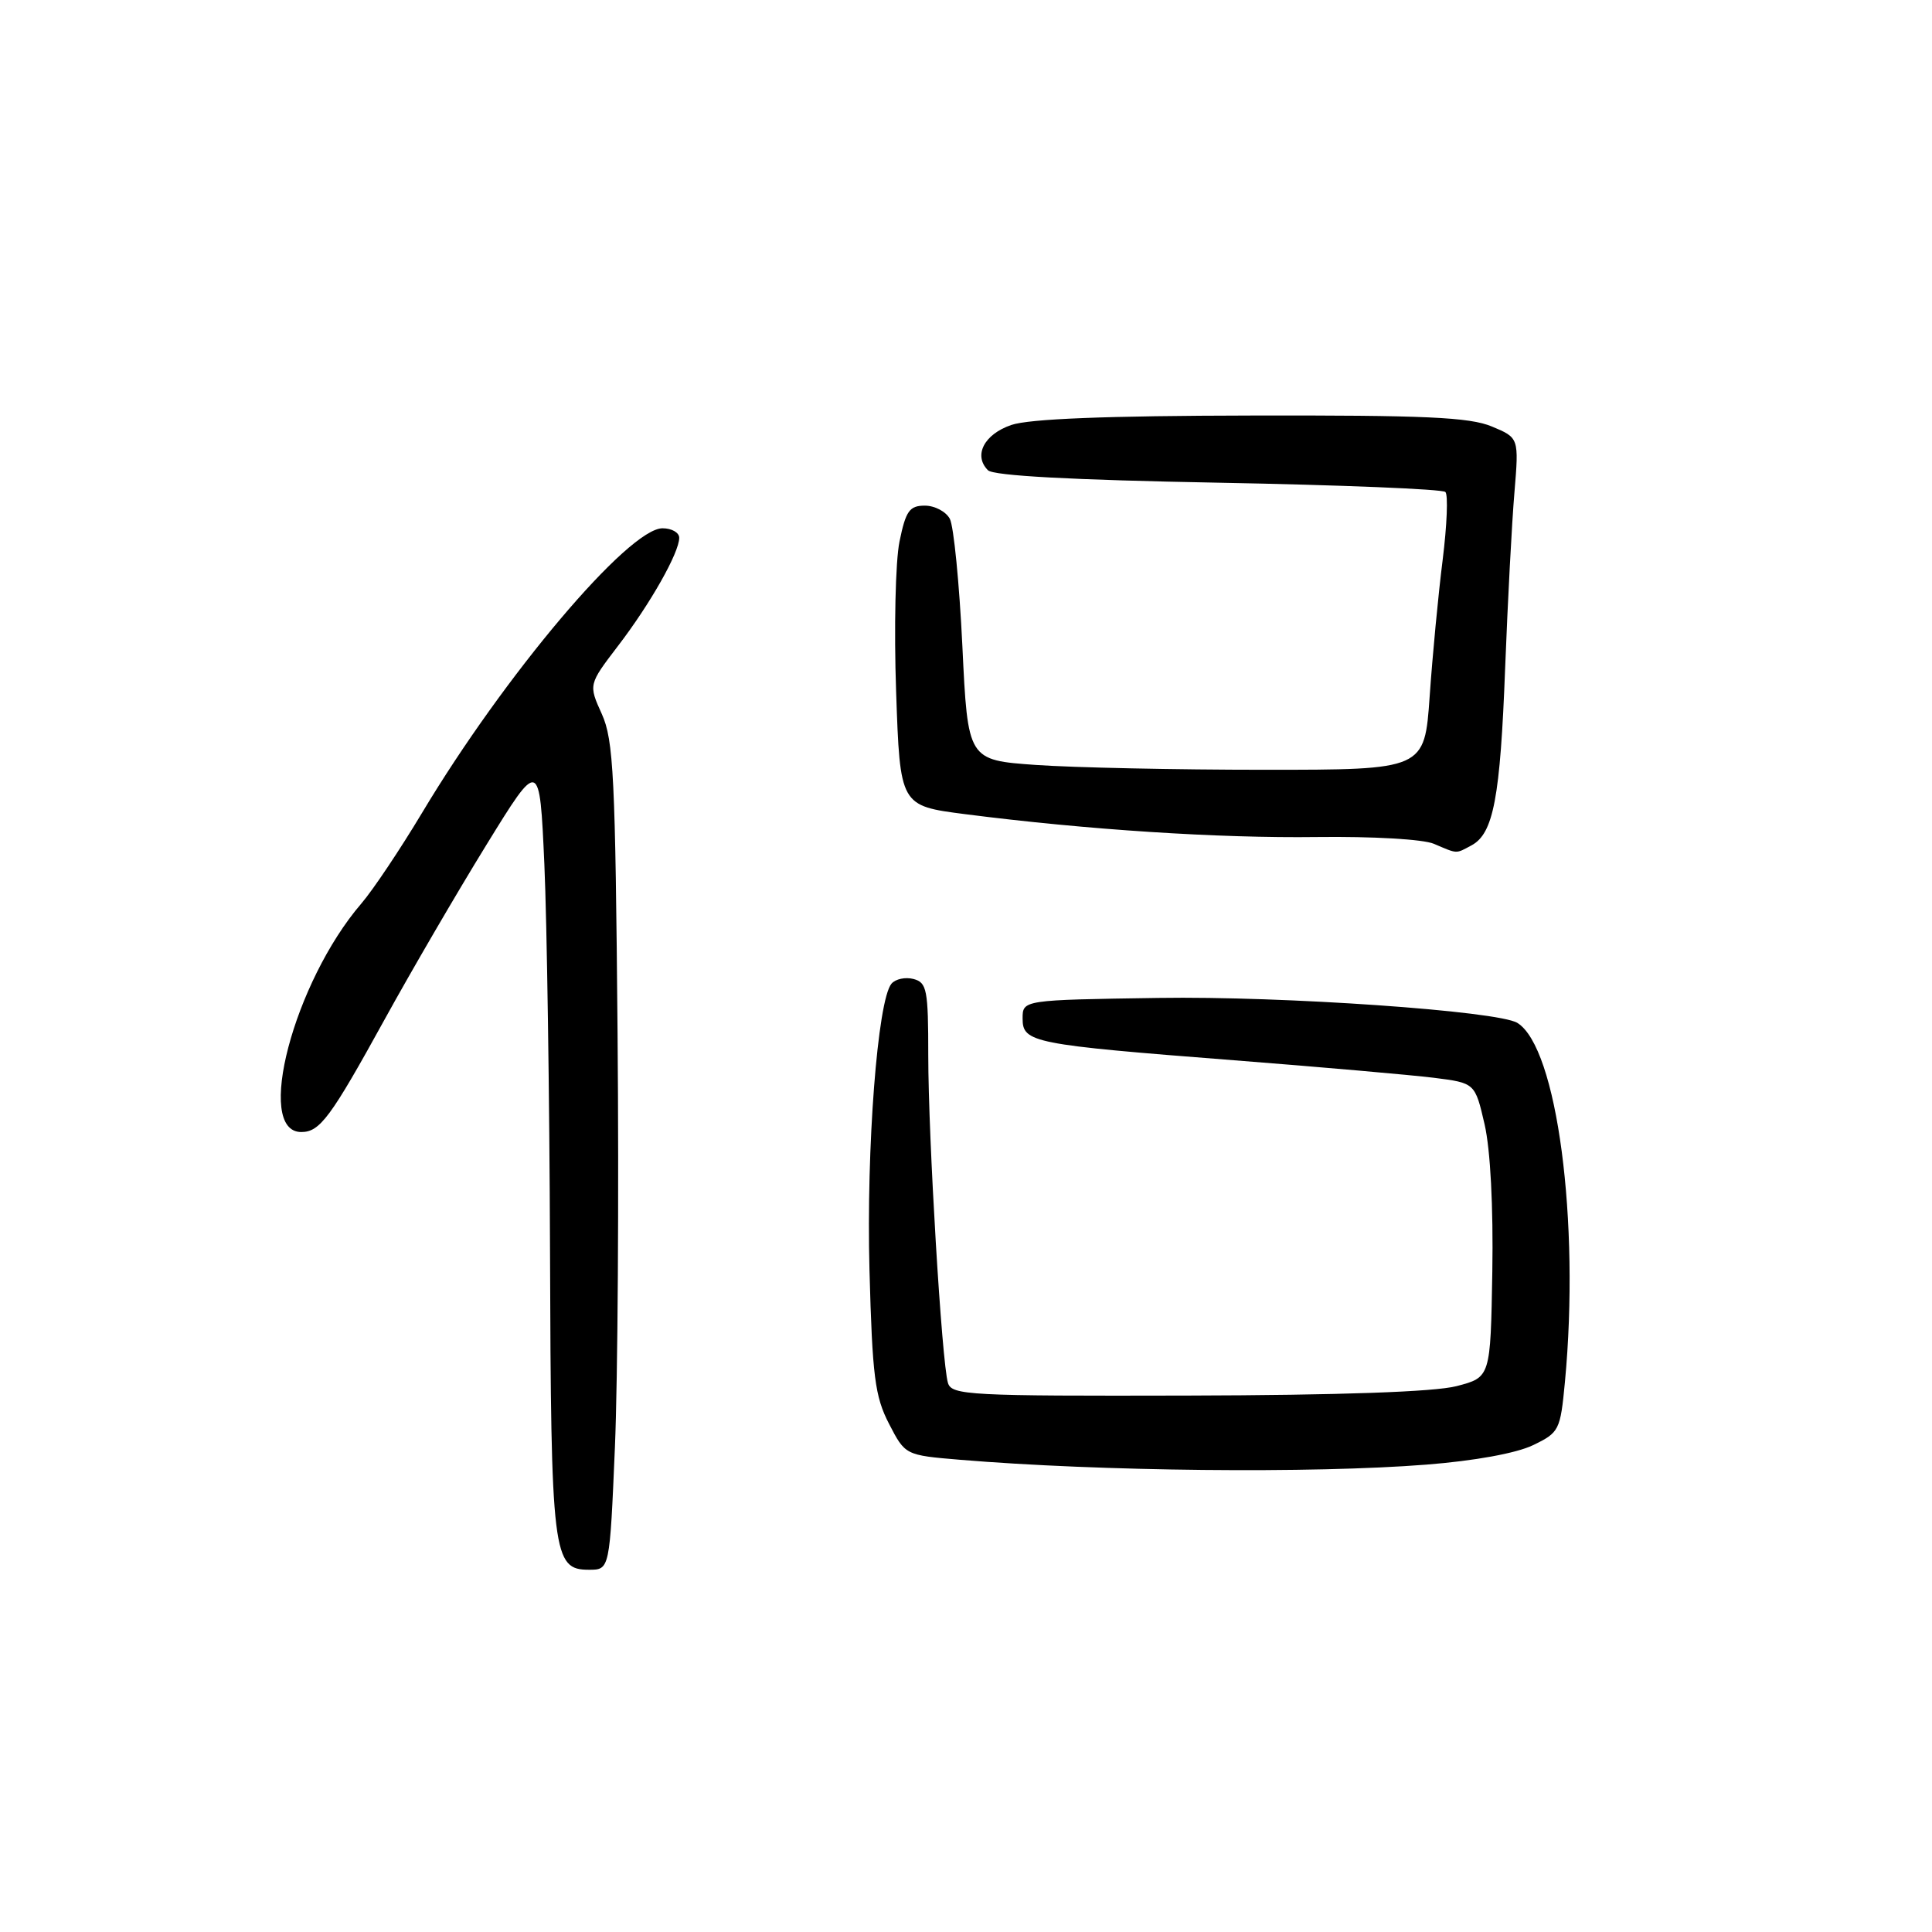<?xml version="1.0" encoding="UTF-8" standalone="no"?>
<!DOCTYPE svg PUBLIC "-//W3C//DTD SVG 1.1//EN" "http://www.w3.org/Graphics/SVG/1.1/DTD/svg11.dtd" >
<svg xmlns="http://www.w3.org/2000/svg" xmlns:xlink="http://www.w3.org/1999/xlink" version="1.1" viewBox="0 0 256 256">
 <g >
 <path fill="currentColor"
d=" M 81.48 191.75 C 81.86 182.81 82.02 158.18 81.83 137.00 C 81.54 102.85 81.30 98.06 79.74 94.60 C 77.98 90.71 77.98 90.71 81.88 85.60 C 86.18 79.99 90.00 73.23 90.00 71.26 C 90.00 70.57 89.01 70.00 87.79 70.00 C 83.29 70.00 66.85 89.45 55.91 107.73 C 53.02 112.55 49.41 117.94 47.89 119.71 C 38.92 130.14 33.70 150.00 39.92 150.00 C 42.39 150.00 43.80 148.10 51.01 135.00 C 54.49 128.68 60.52 118.33 64.42 112.00 C 71.50 100.50 71.50 100.50 72.13 114.50 C 72.47 122.20 72.81 145.24 72.88 165.70 C 73.01 206.12 73.24 208.00 78.05 208.00 C 80.79 208.00 80.79 208.00 81.48 191.75 Z  M 189.00 194.07 C 195.38 193.57 200.92 192.56 203.12 191.50 C 206.61 189.82 206.75 189.53 207.36 183.13 C 209.37 161.83 206.32 138.79 201.06 135.54 C 198.51 133.96 170.03 131.97 153.50 132.23 C 135.50 132.50 135.50 132.50 135.50 134.96 C 135.50 138.15 136.80 138.41 163.50 140.49 C 175.05 141.39 186.96 142.44 189.98 142.81 C 195.45 143.50 195.45 143.50 196.72 149.00 C 197.49 152.36 197.88 159.94 197.74 168.50 C 197.50 182.50 197.50 182.50 193.00 183.67 C 190.07 184.43 177.63 184.87 157.32 184.92 C 128.45 184.99 126.10 184.87 125.61 183.25 C 124.79 180.56 123.00 150.71 123.00 139.88 C 123.00 131.13 122.82 130.19 121.04 129.72 C 119.96 129.44 118.65 129.72 118.12 130.35 C 116.28 132.58 114.78 152.09 115.21 168.28 C 115.59 182.40 115.93 185.04 117.80 188.66 C 119.95 192.82 119.95 192.82 127.23 193.43 C 145.73 194.97 173.92 195.26 189.00 194.07 Z  M 194.99 112.01 C 197.89 110.45 198.79 105.72 199.44 88.50 C 199.78 79.70 200.33 69.24 200.67 65.26 C 201.27 58.01 201.27 58.01 197.67 56.51 C 194.73 55.28 188.81 55.01 165.78 55.06 C 146.62 55.09 136.37 55.50 134.01 56.31 C 130.40 57.54 128.95 60.35 130.91 62.31 C 131.64 63.04 142.02 63.60 161.43 63.96 C 177.60 64.26 191.14 64.81 191.52 65.19 C 191.90 65.56 191.73 69.61 191.16 74.19 C 190.58 78.76 189.81 86.89 189.44 92.25 C 188.76 102.00 188.76 102.00 167.53 102.00 C 155.86 102.00 142.24 101.71 137.27 101.36 C 128.24 100.72 128.24 100.72 127.52 85.61 C 127.12 77.30 126.37 69.71 125.86 68.75 C 125.35 67.79 123.86 67.00 122.55 67.00 C 120.51 67.00 120.02 67.69 119.19 71.75 C 118.65 74.36 118.45 83.31 118.74 91.64 C 119.26 106.77 119.26 106.77 127.88 107.88 C 144.03 109.95 161.48 111.08 174.50 110.91 C 181.88 110.82 188.58 111.20 190.00 111.81 C 193.20 113.17 192.84 113.16 194.99 112.01 Z "/>
</g>
</svg>